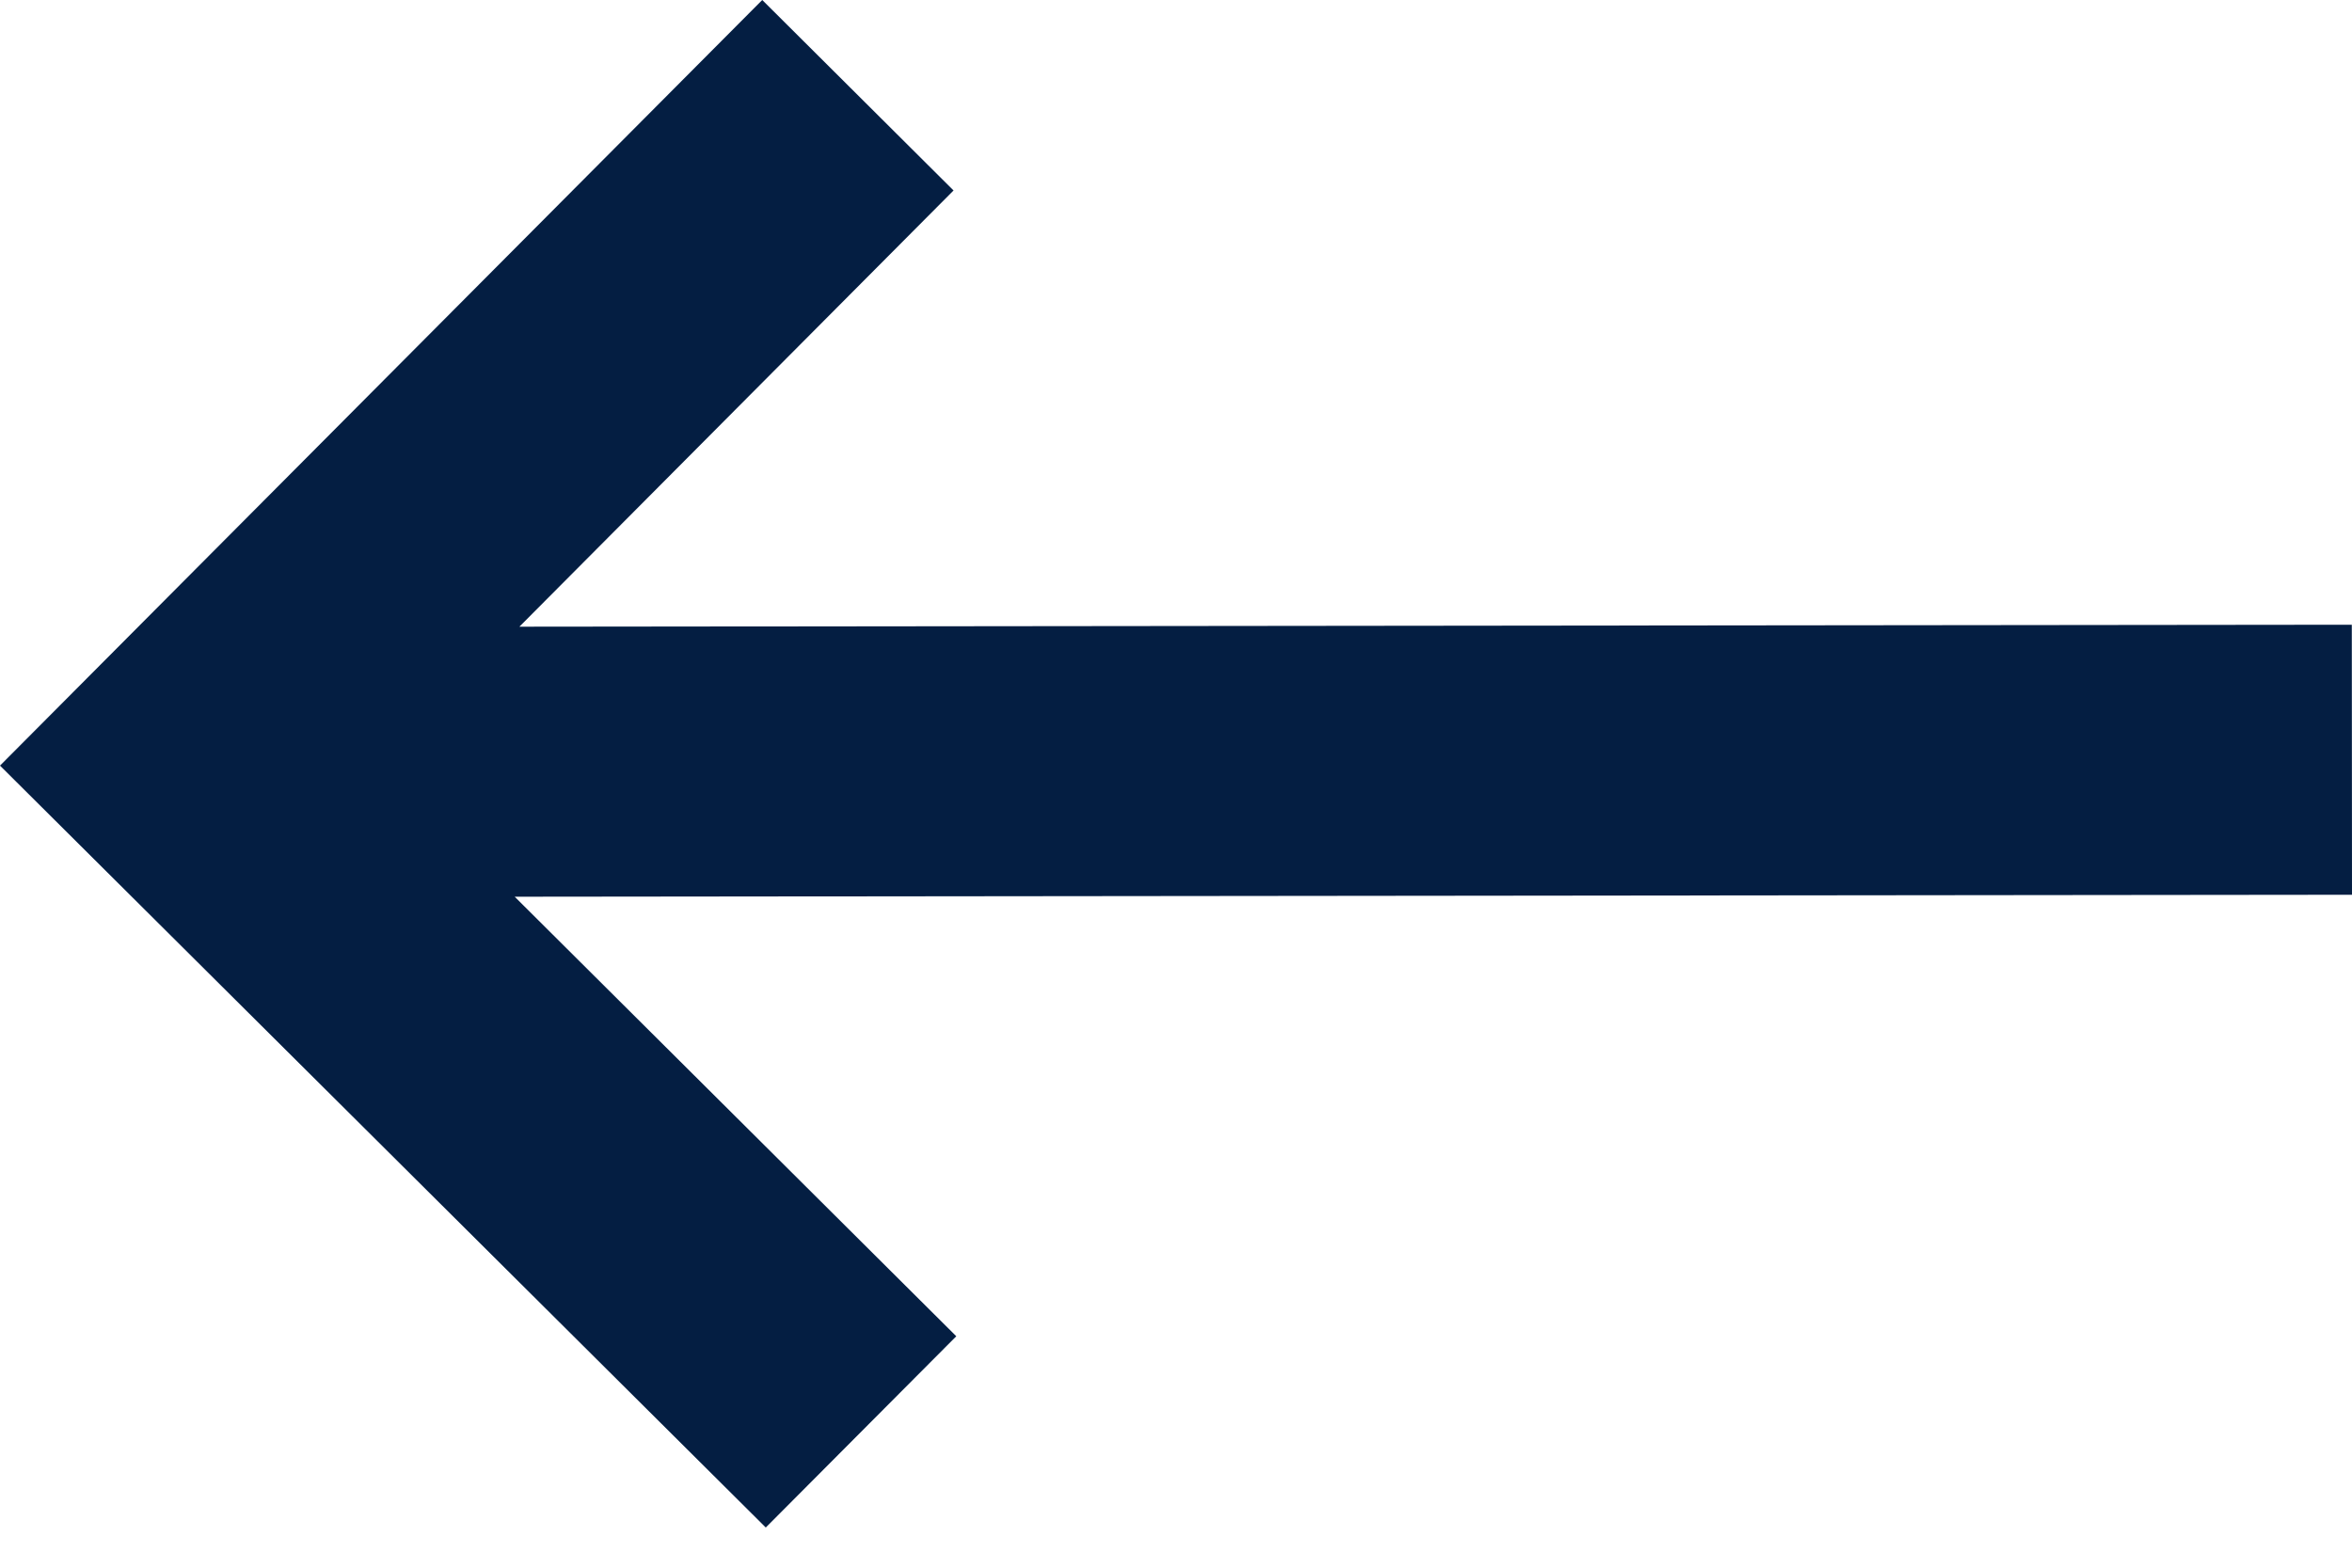 <svg width="12" height="8" viewBox="0 0 12 8" fill="none" xmlns="http://www.w3.org/2000/svg">
<path d="M3.907 7.795L4.879 6.819L2.626 4.576L12 4.566L11.999 3.188L2.65 3.198L4.865 0.972L3.889 -4.1008e-05L0 3.907L3.907 7.795Z" fill="#041E42"/>
</svg>
